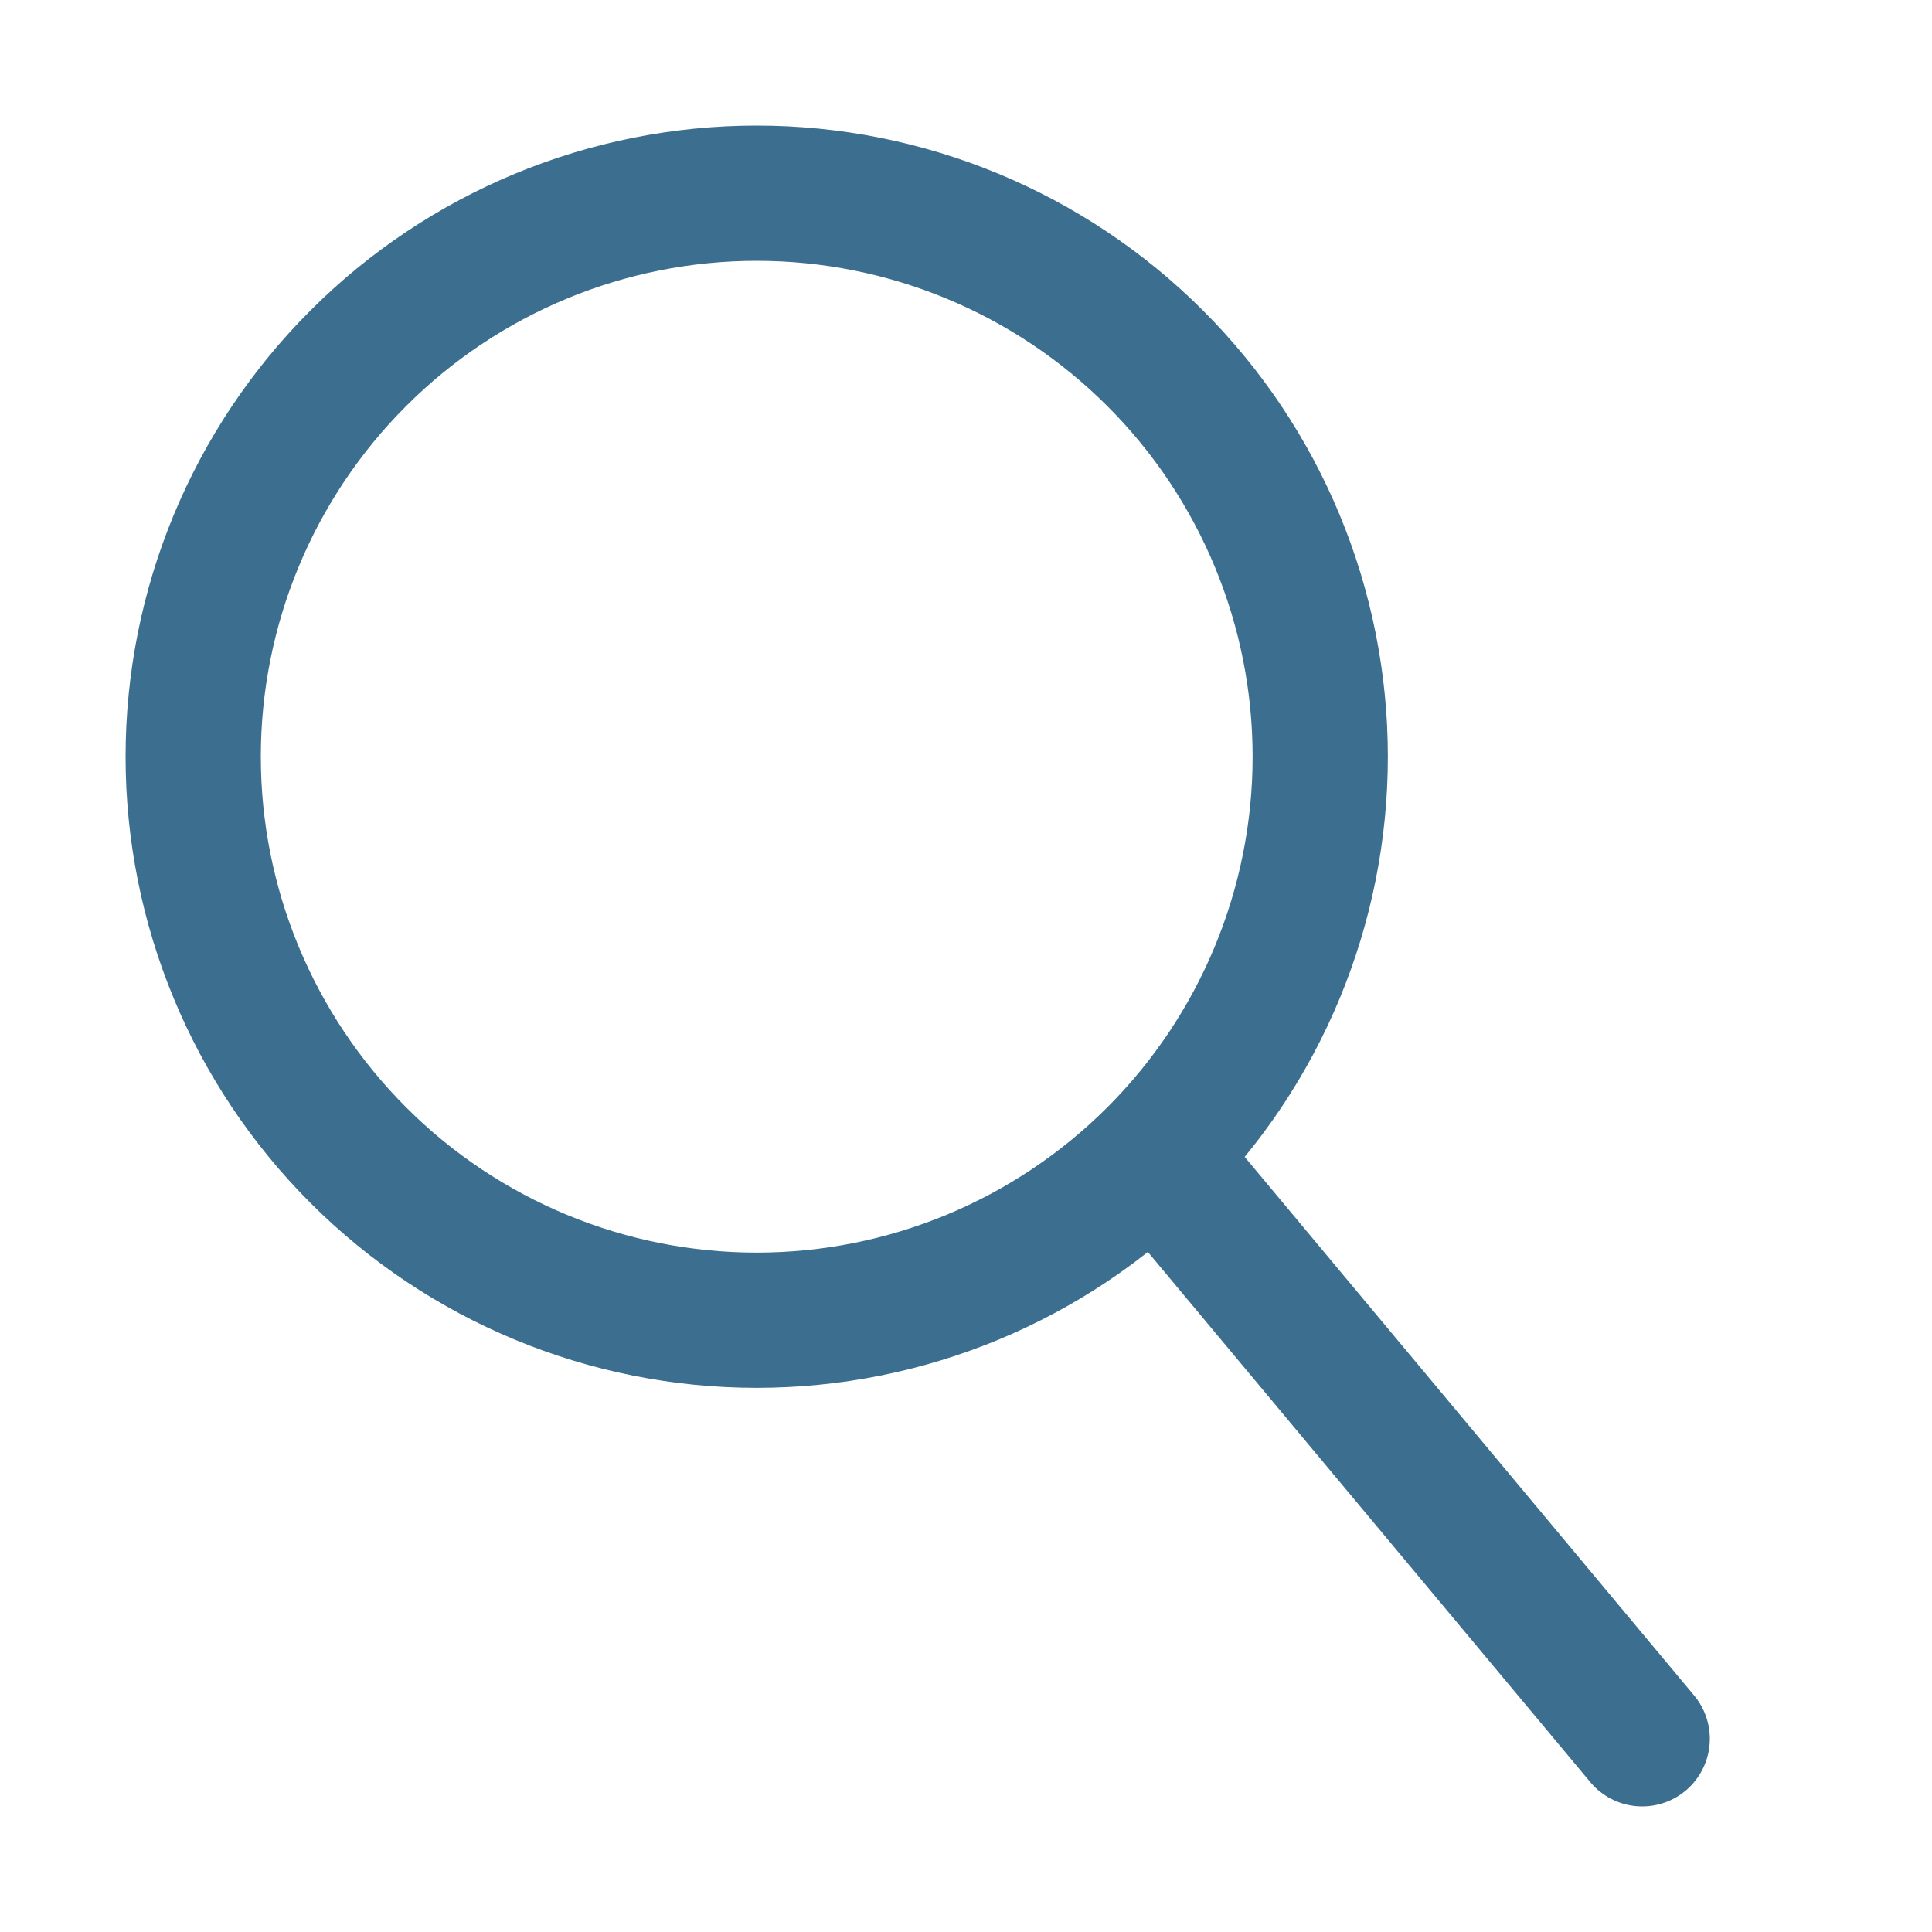 <svg width="20" height="20" viewBox="0 0 20 20" fill="none" xmlns="http://www.w3.org/2000/svg">
<path d="M17 18L11.958 11.958M11.958 11.958C13.052 10.864 13.667 9.38 13.667 7.833C13.667 6.286 13.052 4.802 11.958 3.709C10.864 2.615 9.38 2 7.833 2C6.286 2 4.802 2.615 3.709 3.709C2.615 4.802 2 6.286 2 7.833C2 9.38 2.615 10.864 3.709 11.958C4.802 13.052 6.286 13.667 7.833 13.667C9.38 13.667 10.864 13.052 11.958 11.958Z" stroke="#3B6E8F" stroke-width="1.4" stroke-linecap="round" stroke-linejoin="round"/>
</svg>
